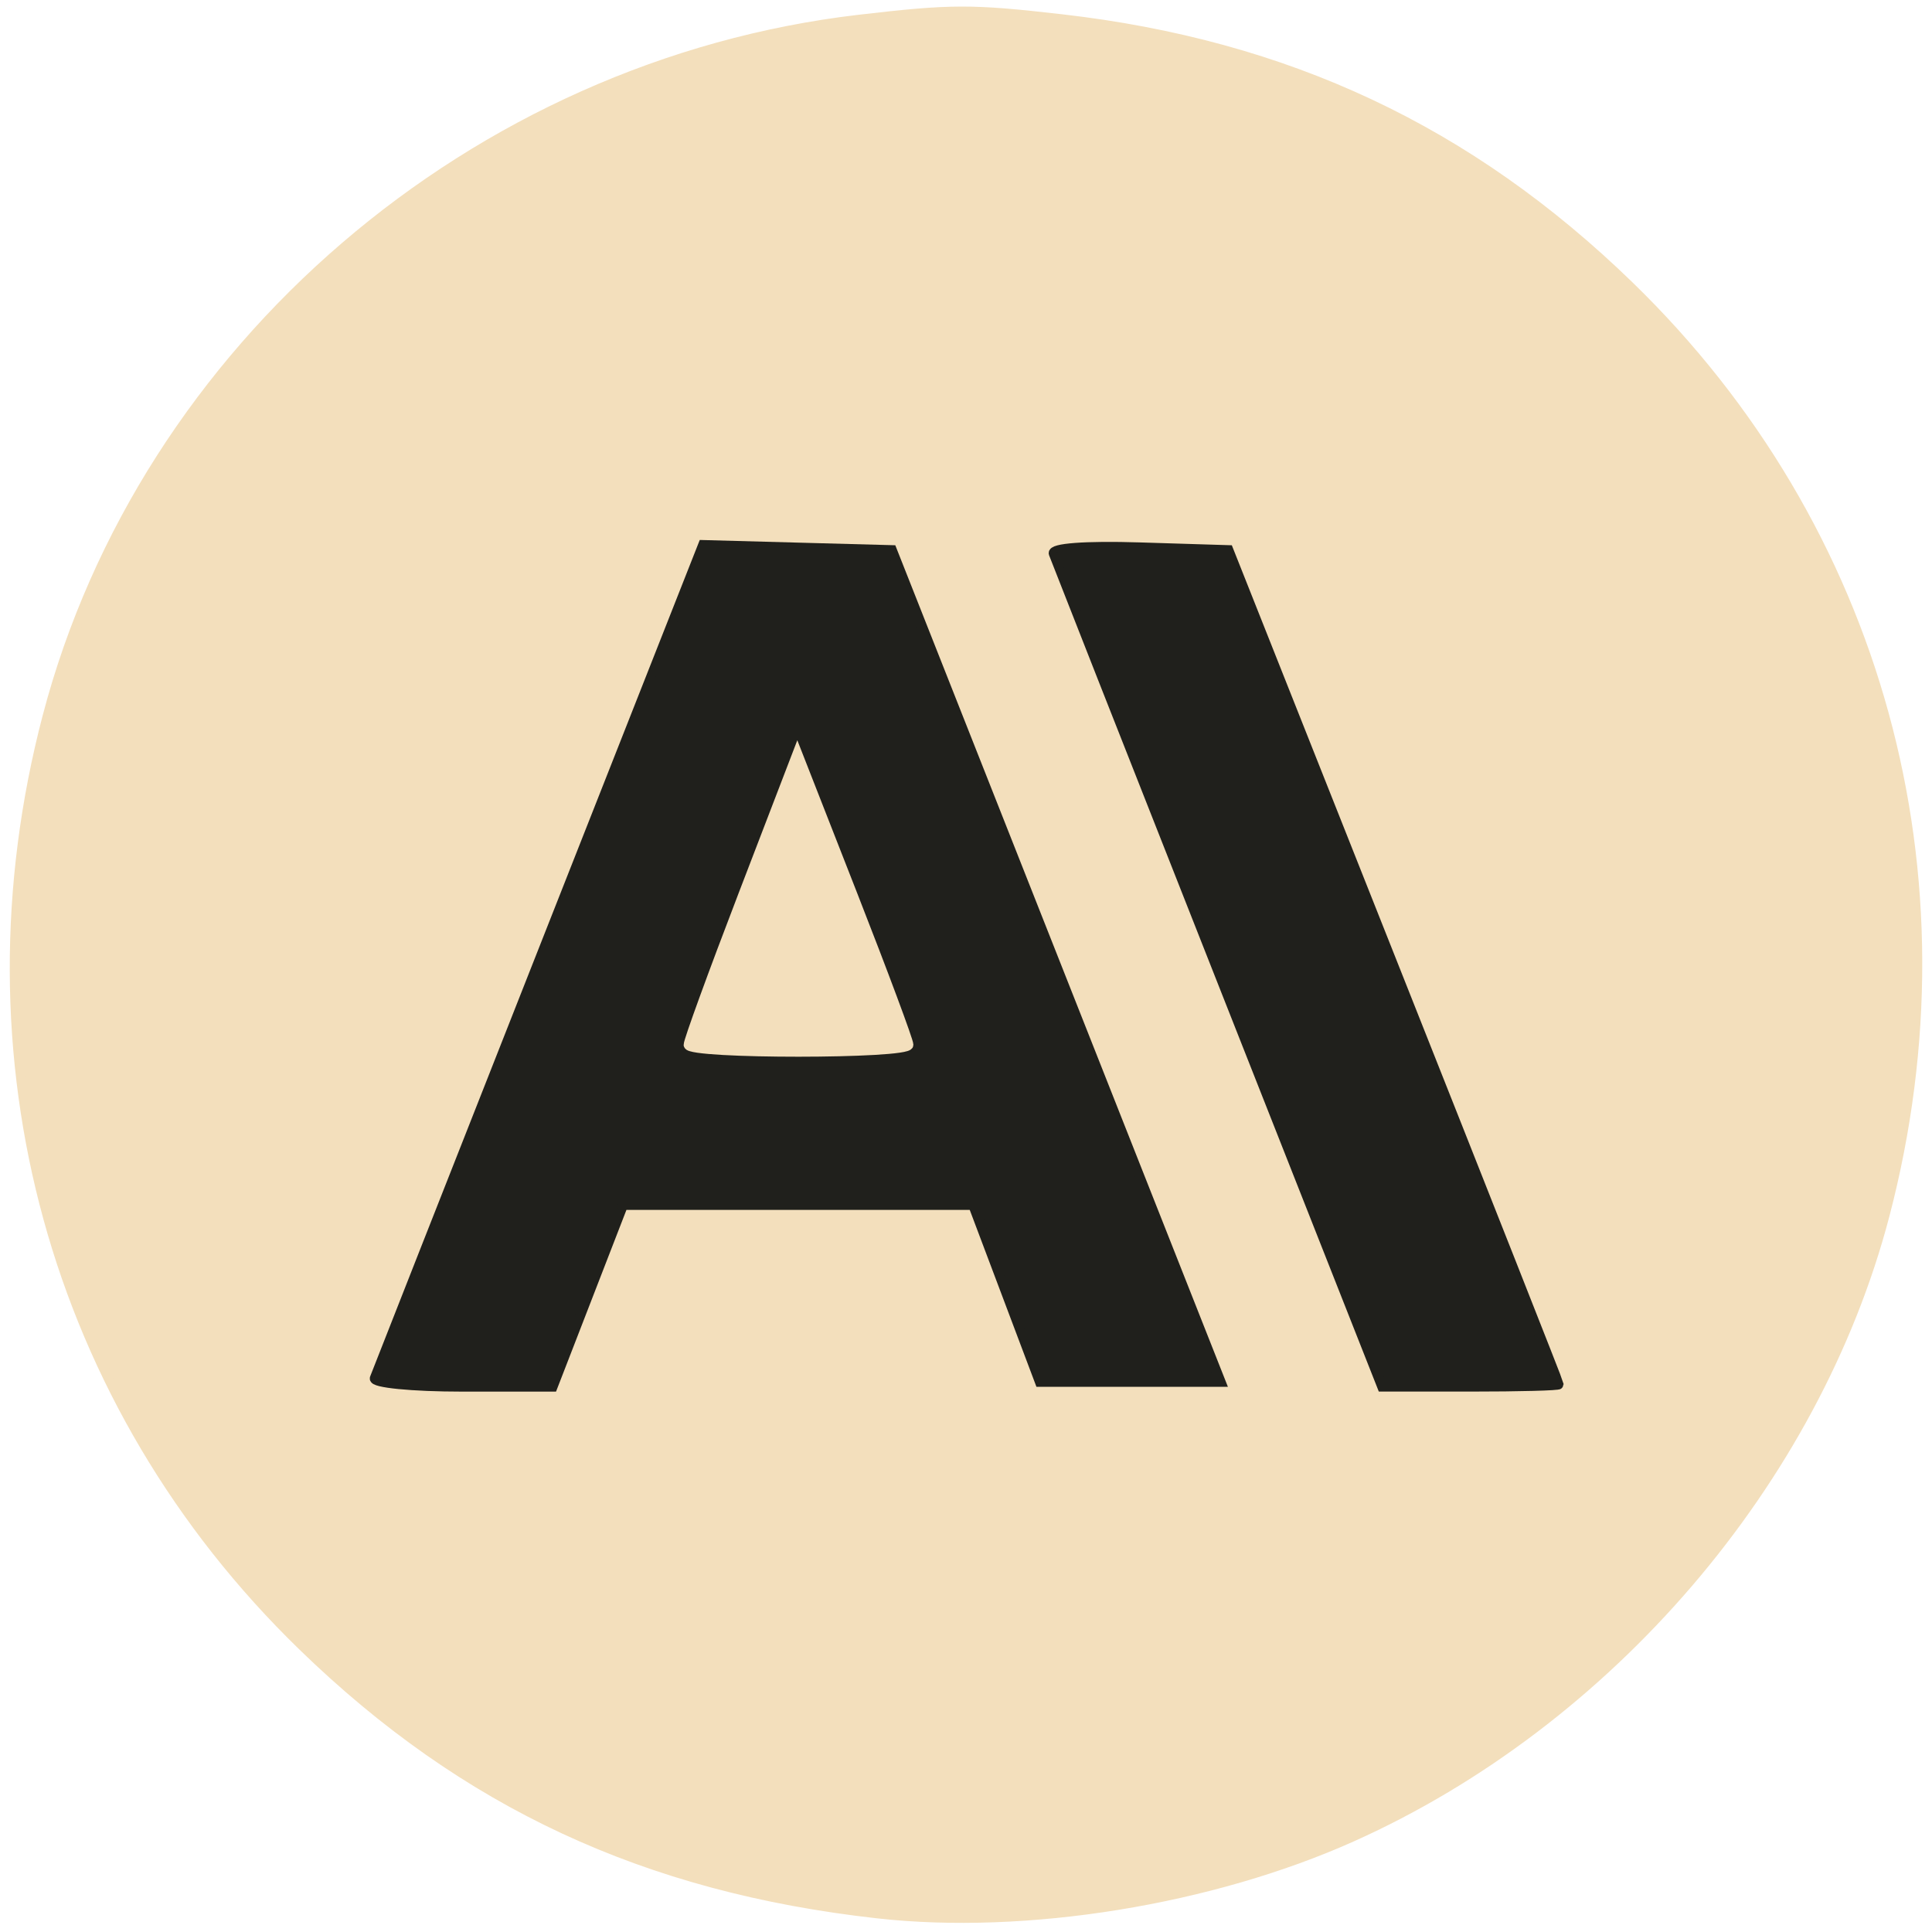 <?xml version="1.0" encoding="utf-8"?>
<!DOCTYPE svg PUBLIC "-//W3C//DTD SVG 20010904//EN" "http://www.w3.org/TR/2001/REC-SVG-20010904/DTD/svg10.dtd">
<svg version="1.0" xmlns="http://www.w3.org/2000/svg" width="202pt" height="202pt" viewBox="0 0 202 202" style="" preserveAspectRatio="xMidYMid meet">
<g fill="#F3DFBCFF" stroke="#F3DFBCFF">
<path d="M 89.847 2.039 C 49.574 6.740 15.070 36.354 4.954 74.900 C -4.386 110.493 5.590 146.811 31.657 172.113 C 48.608 188.566 67.513 197.363 91.750 200.075 C 107.231 201.807 126.631 198.671 141.383 192.052 C 168.213 180.015 189.757 154.876 197.046 127.100 C 206.386 91.507 196.410 55.189 170.343 29.887 C 153.604 13.640 134.577 4.695 111.000 1.991 C 101.570 0.910 99.485 0.914 89.847 2.039 M 110.456 101.000 L 127.649 144.500 118.180 144.500 L 108.711 144.500 105.224 135.250 L 101.736 126.000 83.446 126.000 L 65.155 126.000 61.474 135.500 L 57.793 145.000 48.313 145.000 C 43.099 145.000 38.983 144.594 39.167 144.098 C 39.350 143.603 47.150 123.795 56.500 100.081 L 73.500 56.965 83.382 57.233 L 93.264 57.500 110.456 101.000 M 145.717 101.000 C 155.215 124.925 162.988 144.613 162.992 144.750 C 162.997 144.888 158.838 144.998 153.750 144.996 L 144.500 144.992 127.500 101.914 C 118.150 78.221 110.344 58.406 110.154 57.879 C 109.944 57.301 113.494 57.037 119.129 57.211 L 128.450 57.500 145.717 101.000 "/></g>
<g fill="#20201CFF" stroke="#20201CFF">
<path d="M 56.500 100.081 C 47.150 123.795 39.350 143.603 39.167 144.098 C 38.983 144.594 43.099 145.000 48.313 145.000 L 57.793 145.000 61.474 135.500 L 65.155 126.000 83.446 126.000 L 101.736 126.000 105.224 135.250 L 108.711 144.500 118.180 144.500 L 127.649 144.500 110.456 101.000 L 93.264 57.500 83.382 57.233 L 73.500 56.965 56.500 100.081 M 95.000 109.242 C 95.000 110.228 72.007 110.236 71.979 109.250 C 71.967 108.838 74.525 101.813 77.663 93.640 L 83.368 78.780 89.184 93.632 C 92.383 101.800 95.000 108.824 95.000 109.242 "/></g>
<g fill="#20201CFF" stroke="#20201CFF">
<path d="M 110.154 57.879 C 110.344 58.406 118.150 78.221 127.500 101.914 L 144.500 144.992 153.750 144.996 C 158.838 144.998 162.997 144.888 162.992 144.750 C 162.988 144.613 155.215 124.925 145.717 101.000 L 128.450 57.500 119.129 57.211 C 113.494 57.037 109.944 57.301 110.154 57.879 "/></g>
<g fill="#F3DFBCFF" stroke="#F3DFBCFF">
<path d="M 77.663 93.640 C 74.525 101.813 71.967 108.838 71.979 109.250 C 72.007 110.236 95.000 110.228 95.000 109.242 C 95.000 108.824 92.383 101.800 89.184 93.632 L 83.368 78.780 77.663 93.640 "/></g>
</svg>
